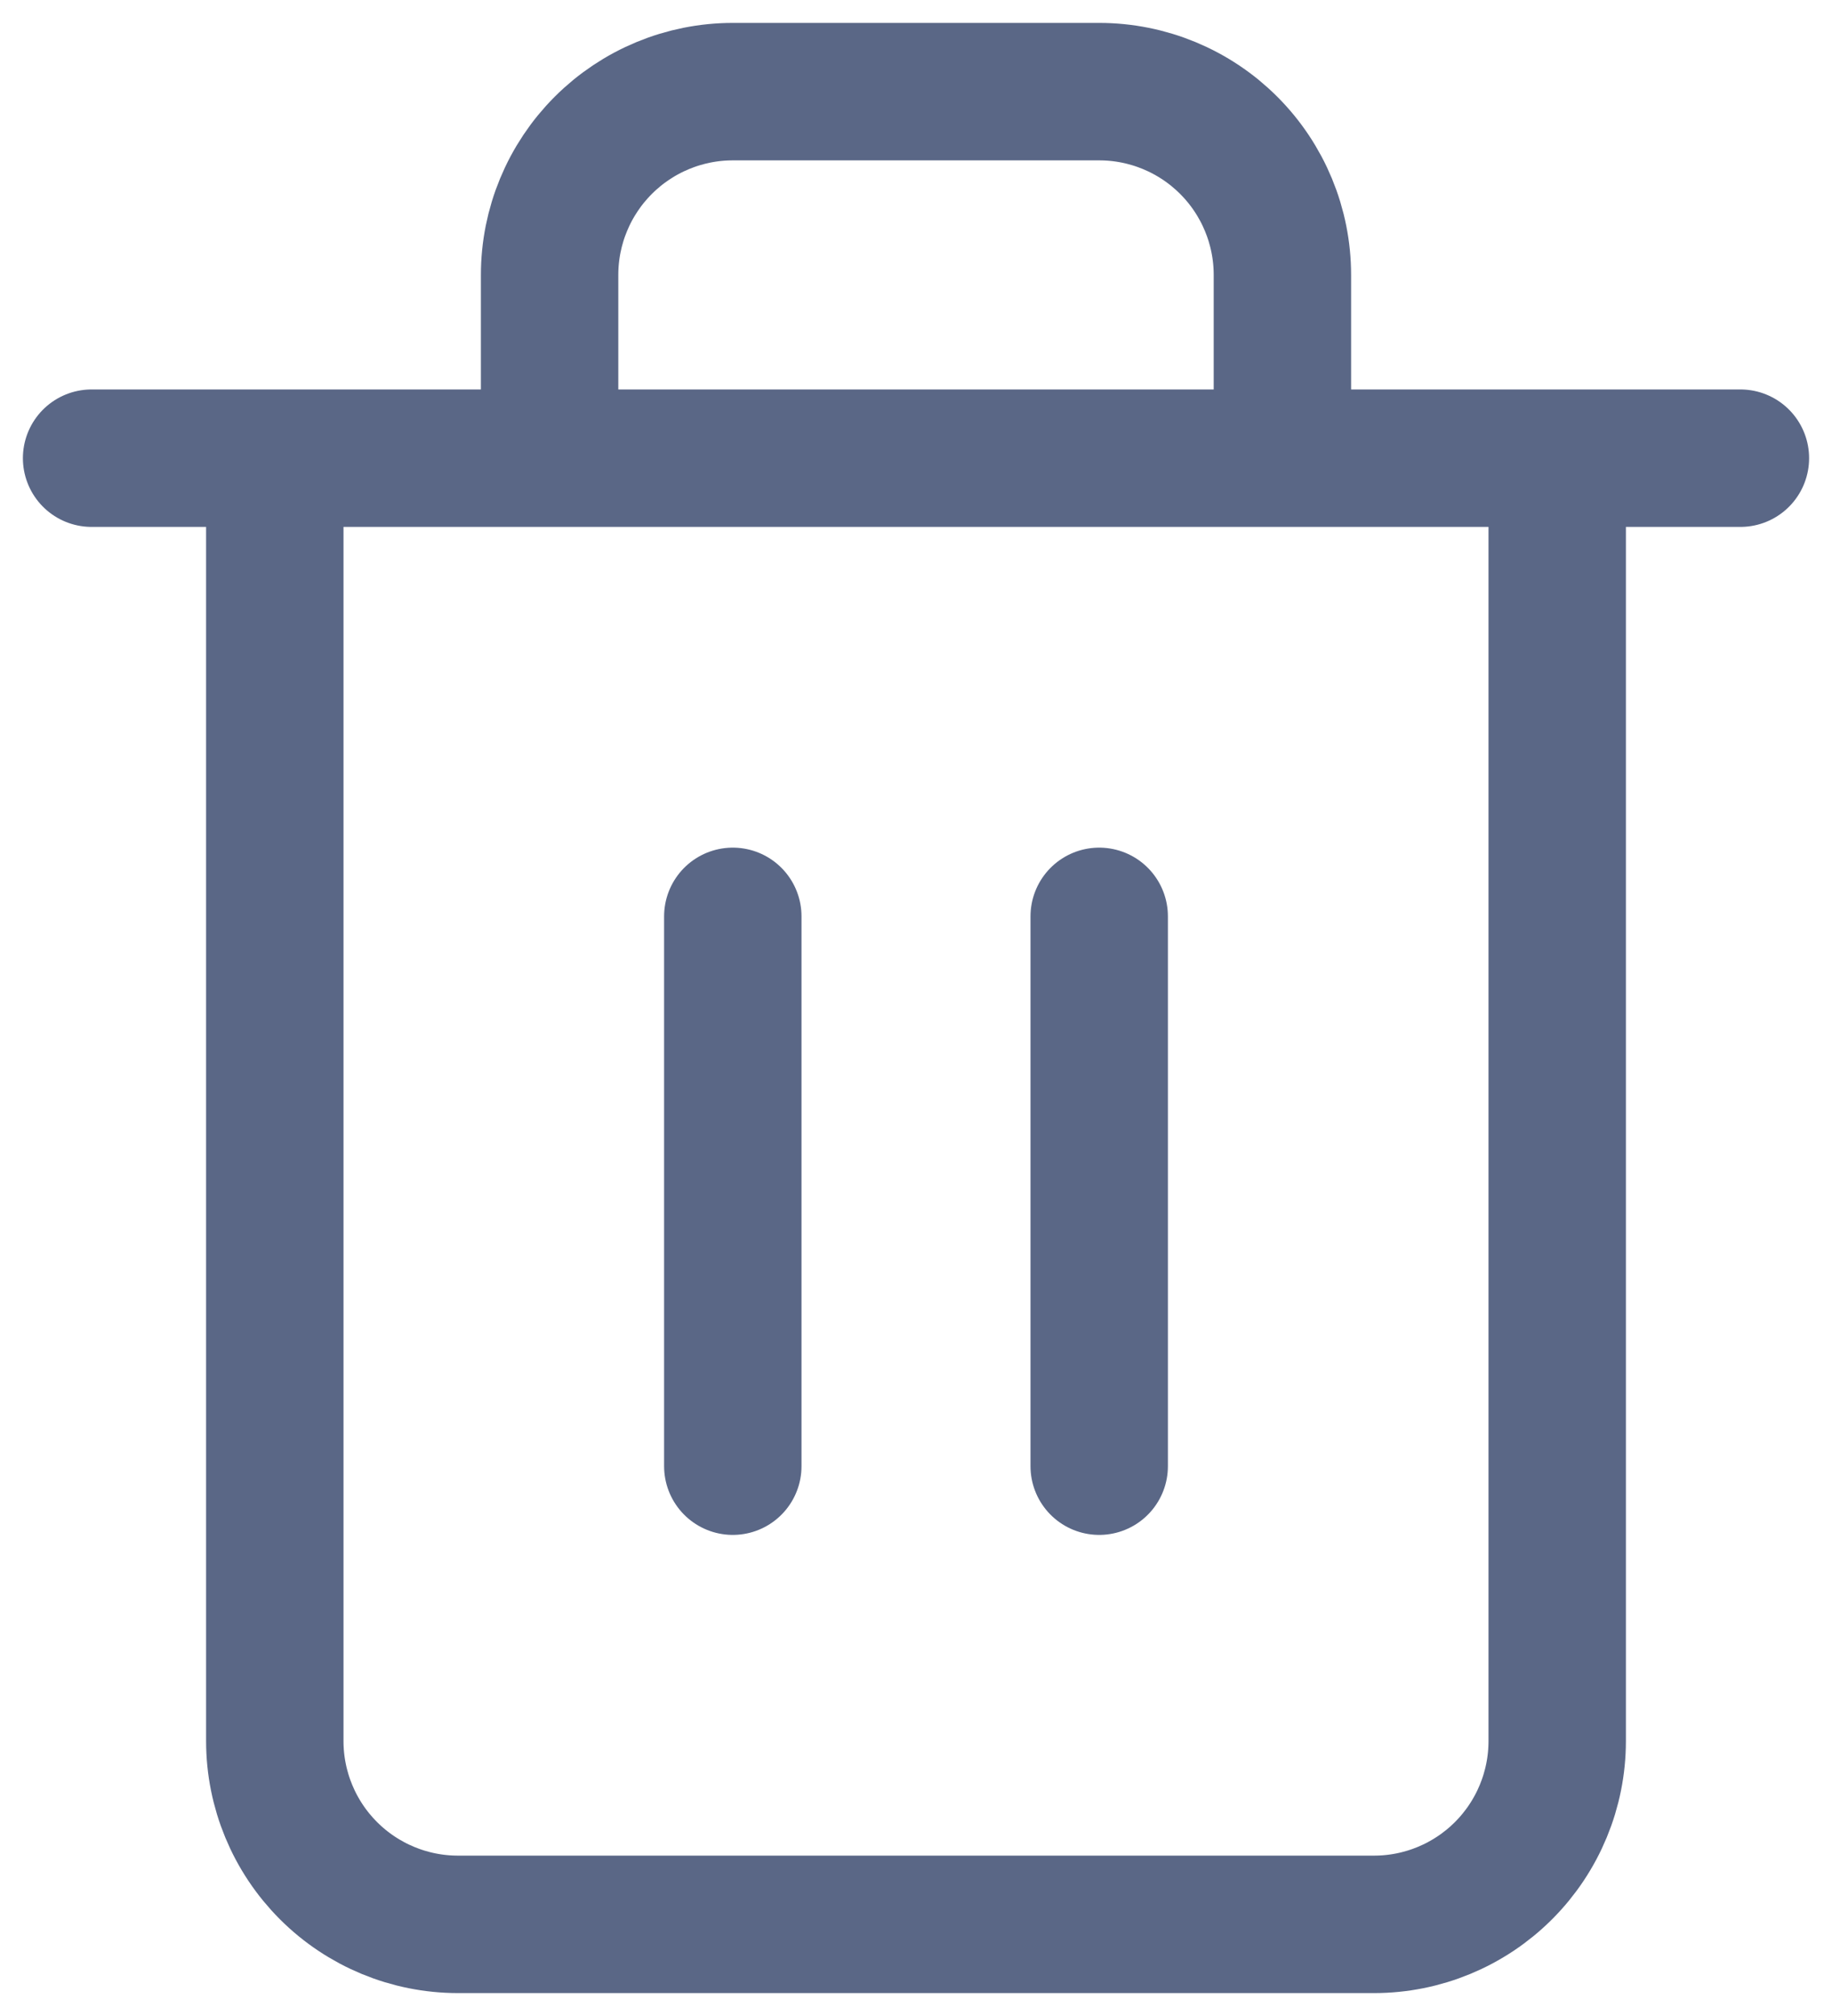 <svg width="20" height="22" viewBox="0 0 20 22" fill="none" xmlns="http://www.w3.org/2000/svg">
<path d="M1 5H3M3 5H19M3 5V19C3 19.53 3.211 20.039 3.586 20.414C3.961 20.789 4.47 21 5 21H15C15.53 21 16.039 20.789 16.414 20.414C16.789 20.039 17 19.53 17 19V5H3ZM6 5V3C6 2.47 6.211 1.961 6.586 1.586C6.961 1.211 7.47 1 8 1H12C12.53 1 13.039 1.211 13.414 1.586C13.789 1.961 14 2.47 14 3V5M8 10V16M12 10V16" stroke="#5A6786" stroke-width="1.5" stroke-linecap="round" stroke-linejoin="round"/>
</svg>

